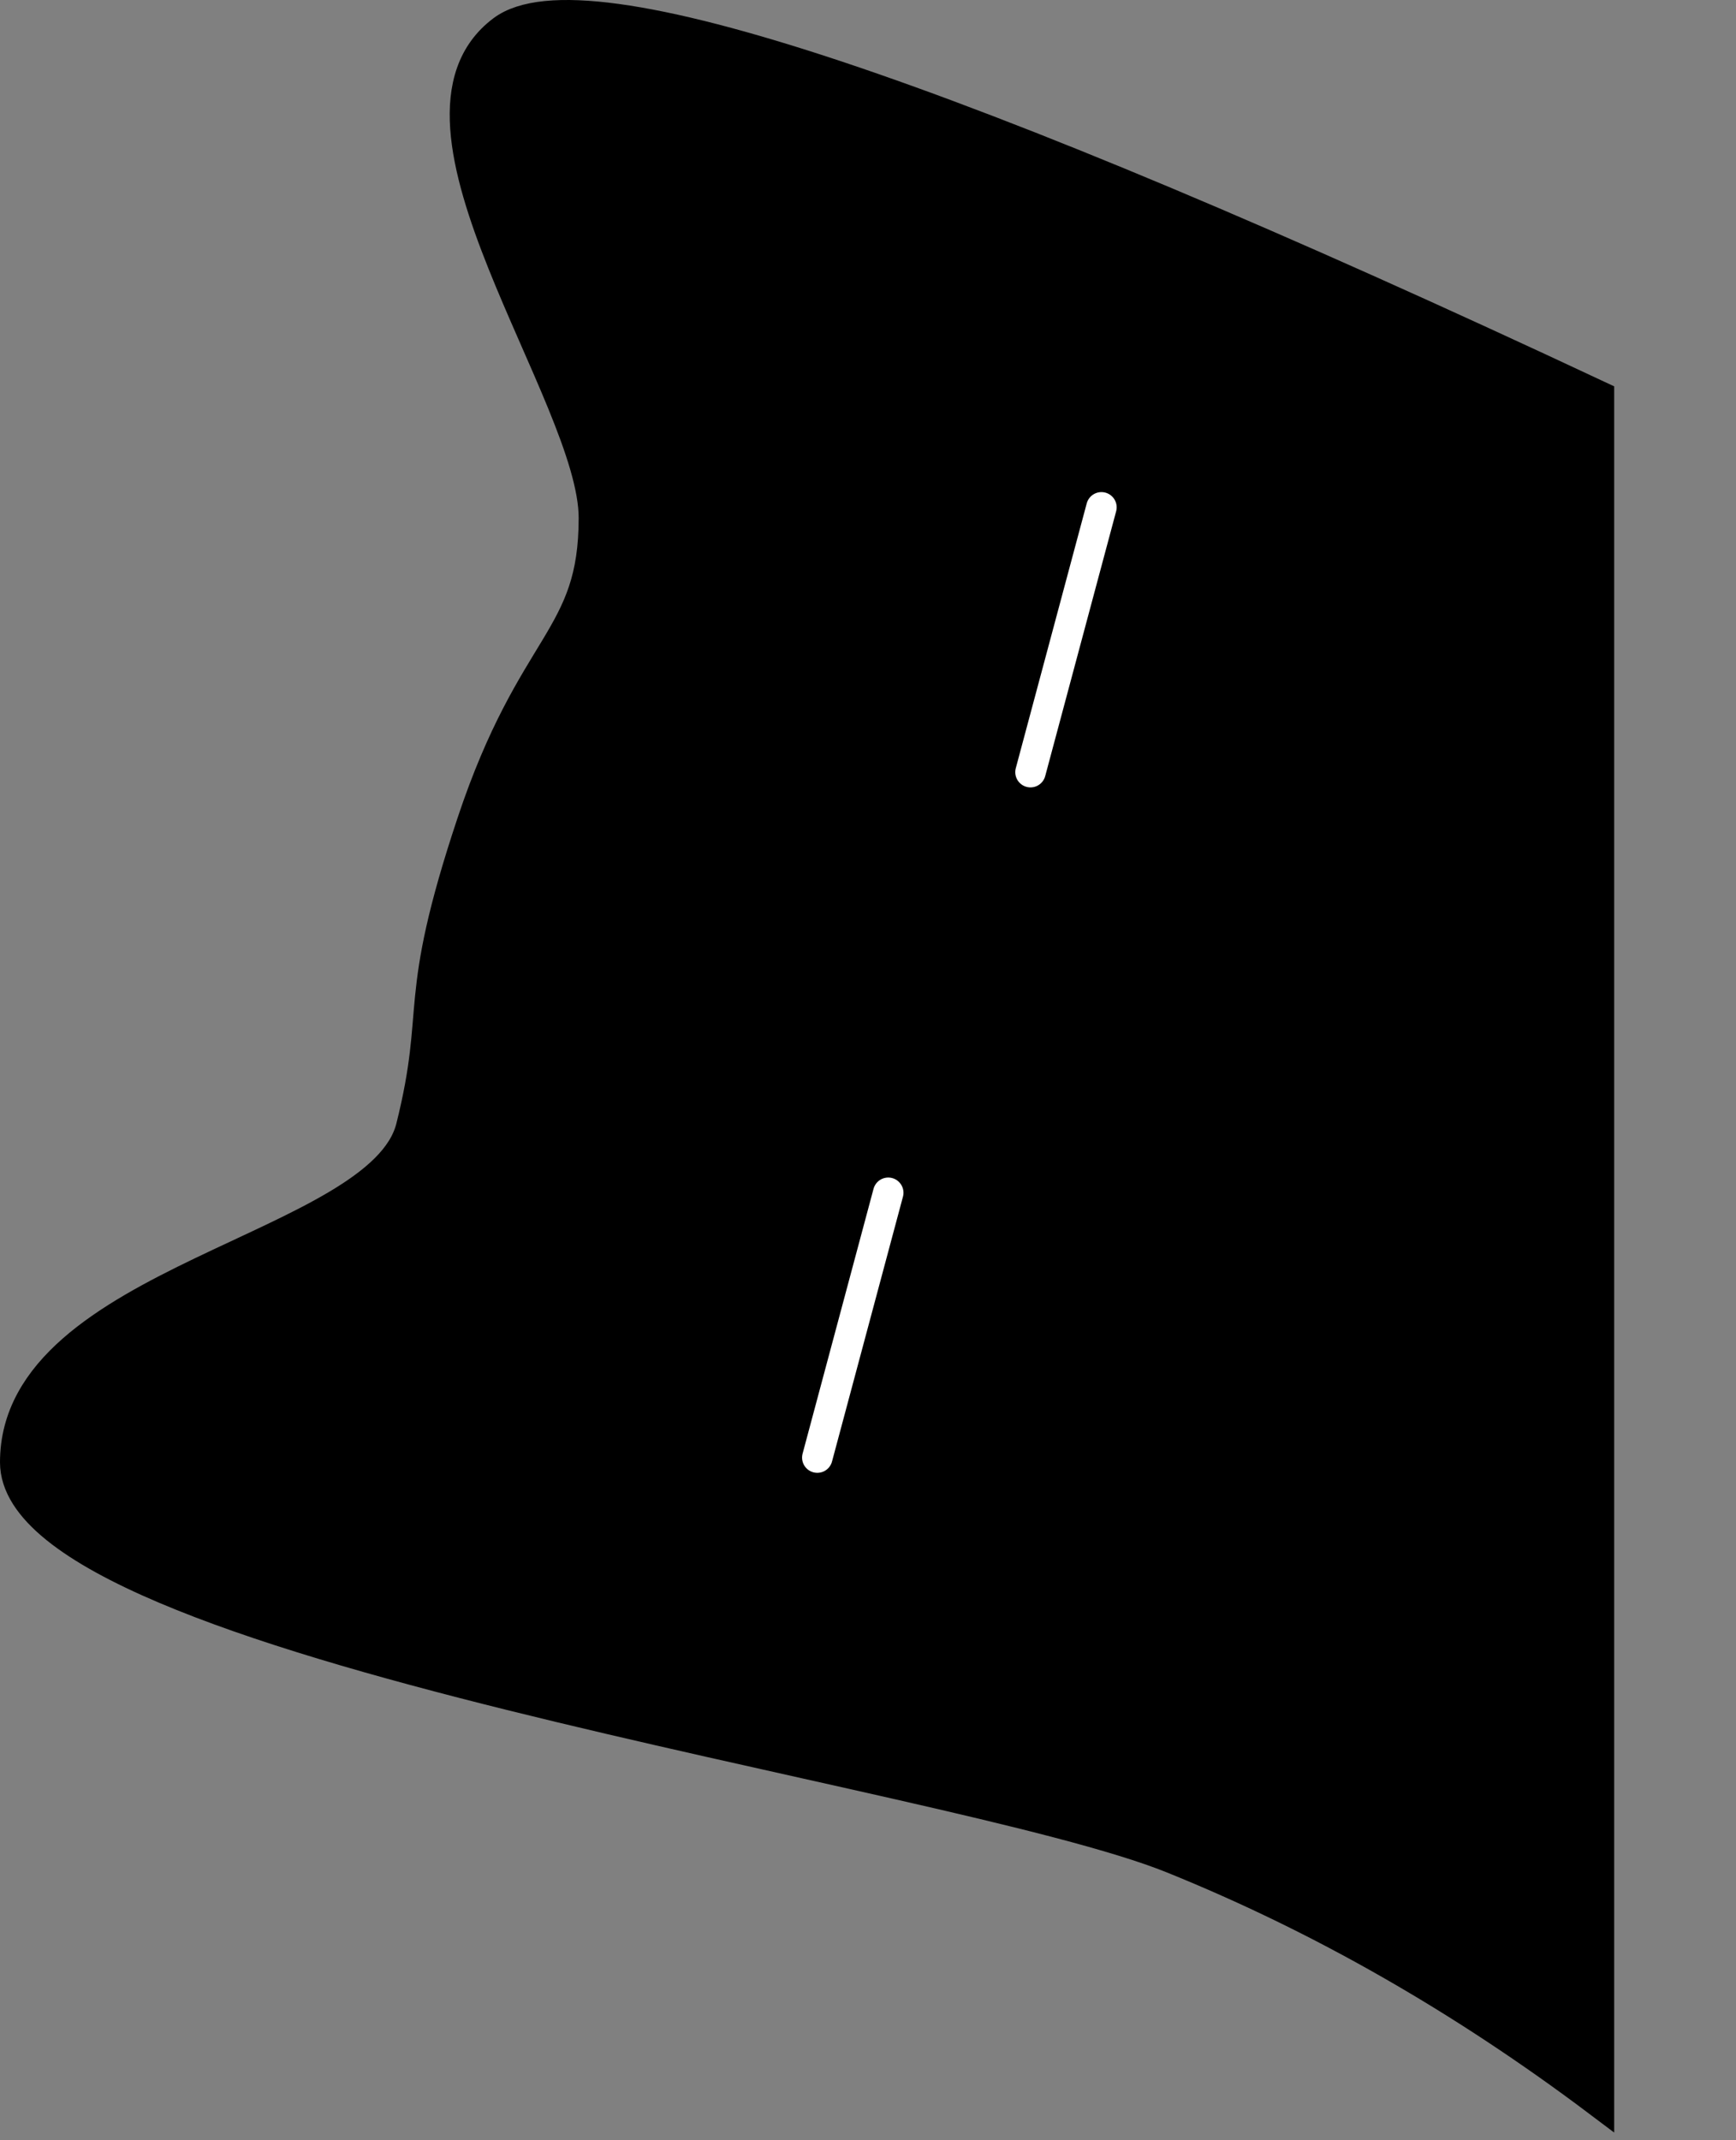 <?xml version="1.0" encoding="UTF-8"?>
<svg width="228px" height="281px" viewBox="0 0 228 281" version="1.1" xmlns="http://www.w3.org/2000/svg" xmlns:xlink="http://www.w3.org/1999/xlink">
    <rect x="0" y="0" width="228" height="281" fill="#808080" stroke="none"/>
    <title>mao</title>
    <g id="页面-1" stroke="none" stroke-width="1" fill="none" fill-rule="evenodd">
        <g id="mao" transform="translate(2, 2)">
            <path d="M208,50 C122.667,10 74.667,-6 64,2 C48,14 76,50 76,66 C76,82 68,82 60,106 C52,130 56,130 52,146 C48,162 0,166 0,190 C0,214 122.876,230.238 152,242 C171.416,249.841 190.083,260.508 208,274 L208,50 Z" stroke="#000000" stroke-width="4" fill="#000000"></path>
            <circle id="eye" stroke="#FFFFFF" stroke-width="4" fill="#FFFFFF" cx="138" cy="82" r="18" opacity="0">
                <animate attributeName="opacity" values="1; 1; 1; 1; 1; 1; 1; 1; 1; 1; 1; 1; 1; 1; 1; 1; 1; 1; 0; 0; 0; 0; 0; 0;" dur="1s" repeatCount="indefinite" />
            </circle>
            <circle id="eye" stroke="#FFFFFF" stroke-width="4" fill="#FFFFFF" cx="110" cy="172" r="18" opacity="0">
                <animate attributeName="opacity" values="1; 1; 1; 1; 1; 1; 1; 1; 1; 1; 1; 1; 1; 1; 1; 1; 1; 1; 0; 0; 0; 0; 0; 0;" dur="1s" repeatCount="indefinite" />
            </circle>
            <line x1="120" y1="82" x2="156" y2="82" id="-y-" stroke="#FFFFFF" stroke-width="4" fill="#FFFFFF" stroke-linecap="round" stroke-linejoin="round" transform="translate(138, 82) rotate(105) translate(-138, -82) "></line>
            <line x1="92" y1="172" x2="128" y2="172" id="-y-" stroke="#FFFFFF" stroke-width="4" fill="#FFFFFF" stroke-linecap="round" stroke-linejoin="round" transform="translate(110, 172) rotate(105) translate(-110, -172) "></line>
        </g>
    </g>
</svg>
